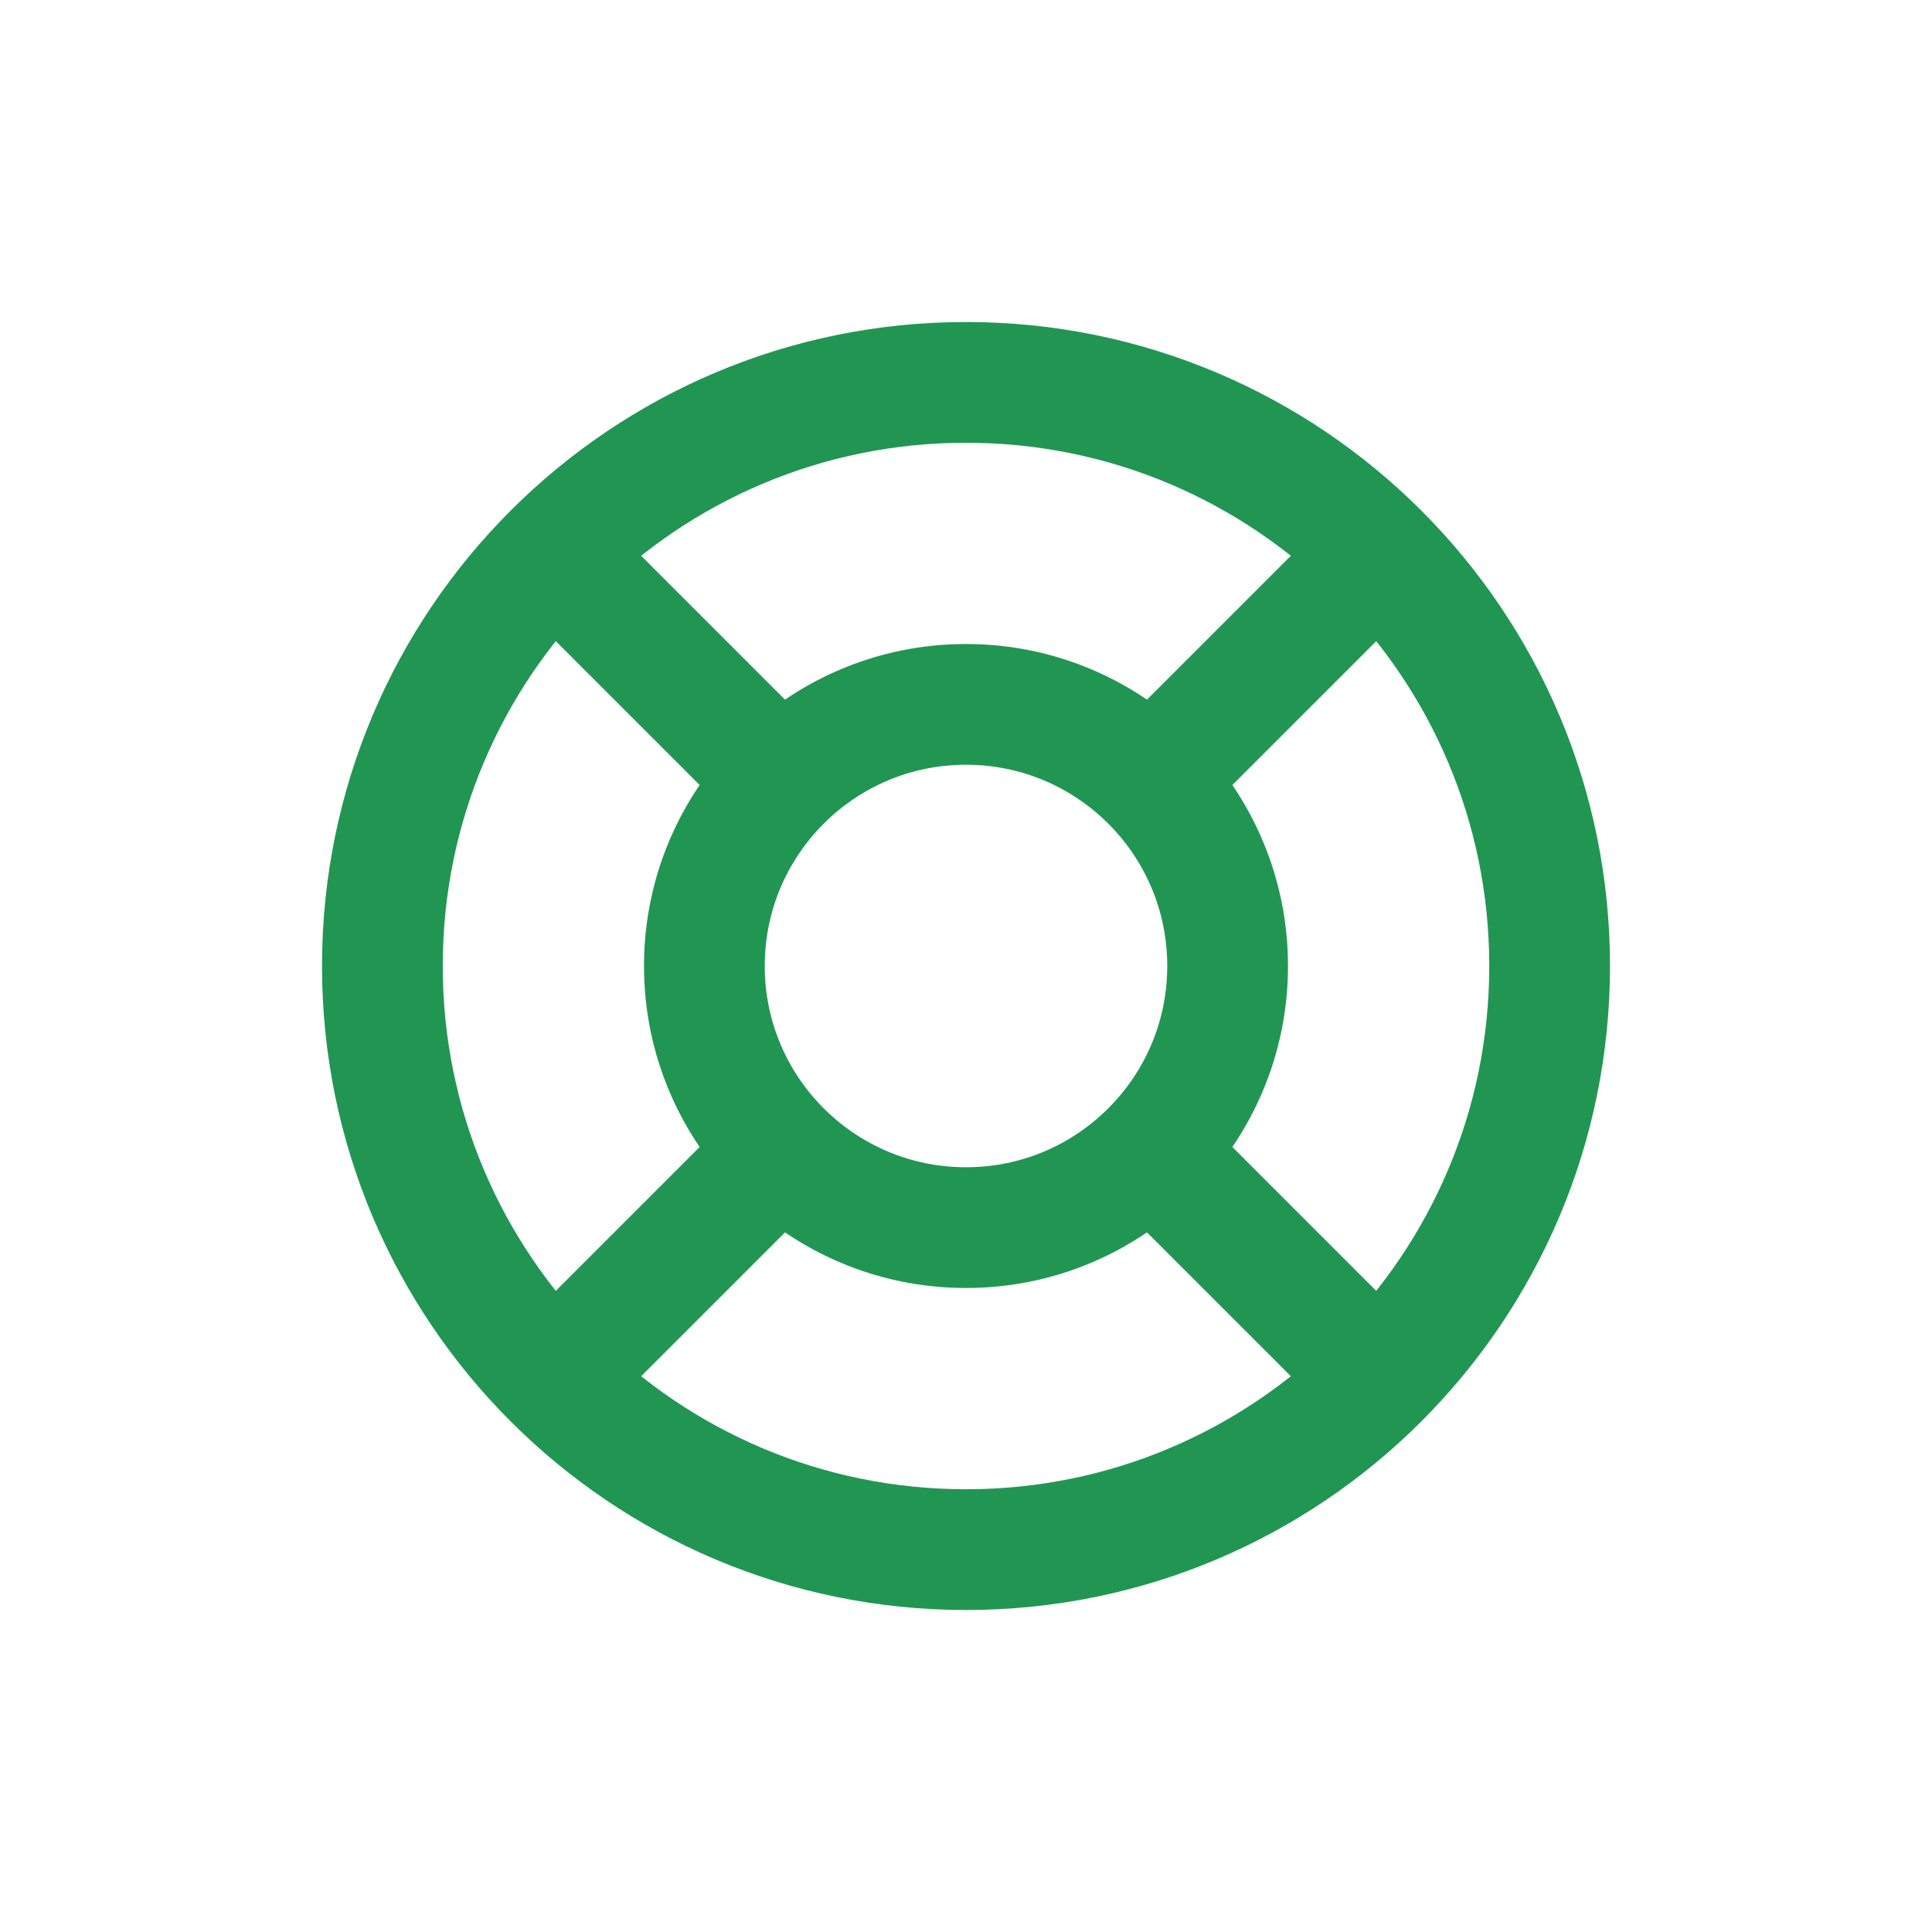 <svg width="24" height="24" viewBox="0 0 24 24" fill="none" xmlns="http://www.w3.org/2000/svg">
<path d="M12 19.25C16.004 19.25 19.25 16.004 19.25 12C19.25 7.996 16.004 4.75 12 4.75C7.996 4.75 4.75 7.996 4.75 12C4.75 16.004 7.996 19.25 12 19.25Z" stroke="#219653" stroke-width="1.5" stroke-linecap="round" stroke-linejoin="round"/>
<path d="M12 15.25C13.795 15.25 15.25 13.795 15.25 12C15.25 10.205 13.795 8.75 12 8.75C10.205 8.75 8.75 10.205 8.75 12C8.75 13.795 10.205 15.25 12 15.25Z" stroke="#219653" stroke-width="1.5" stroke-linecap="round" stroke-linejoin="round"/>
<path d="M7 17L9.5 14.5" stroke="#219653" stroke-width="1.5" stroke-linecap="round" stroke-linejoin="round"/>
<path d="M17 17L14.5 14.5" stroke="#219653" stroke-width="1.5" stroke-linecap="round" stroke-linejoin="round"/>
<path d="M9.5 9.5L7 7" stroke="#219653" stroke-width="1.5" stroke-linecap="round" stroke-linejoin="round"/>
<path d="M14.5 9.5L17 7" stroke="#219653" stroke-width="1.5" stroke-linecap="round" stroke-linejoin="round"/>
</svg>
